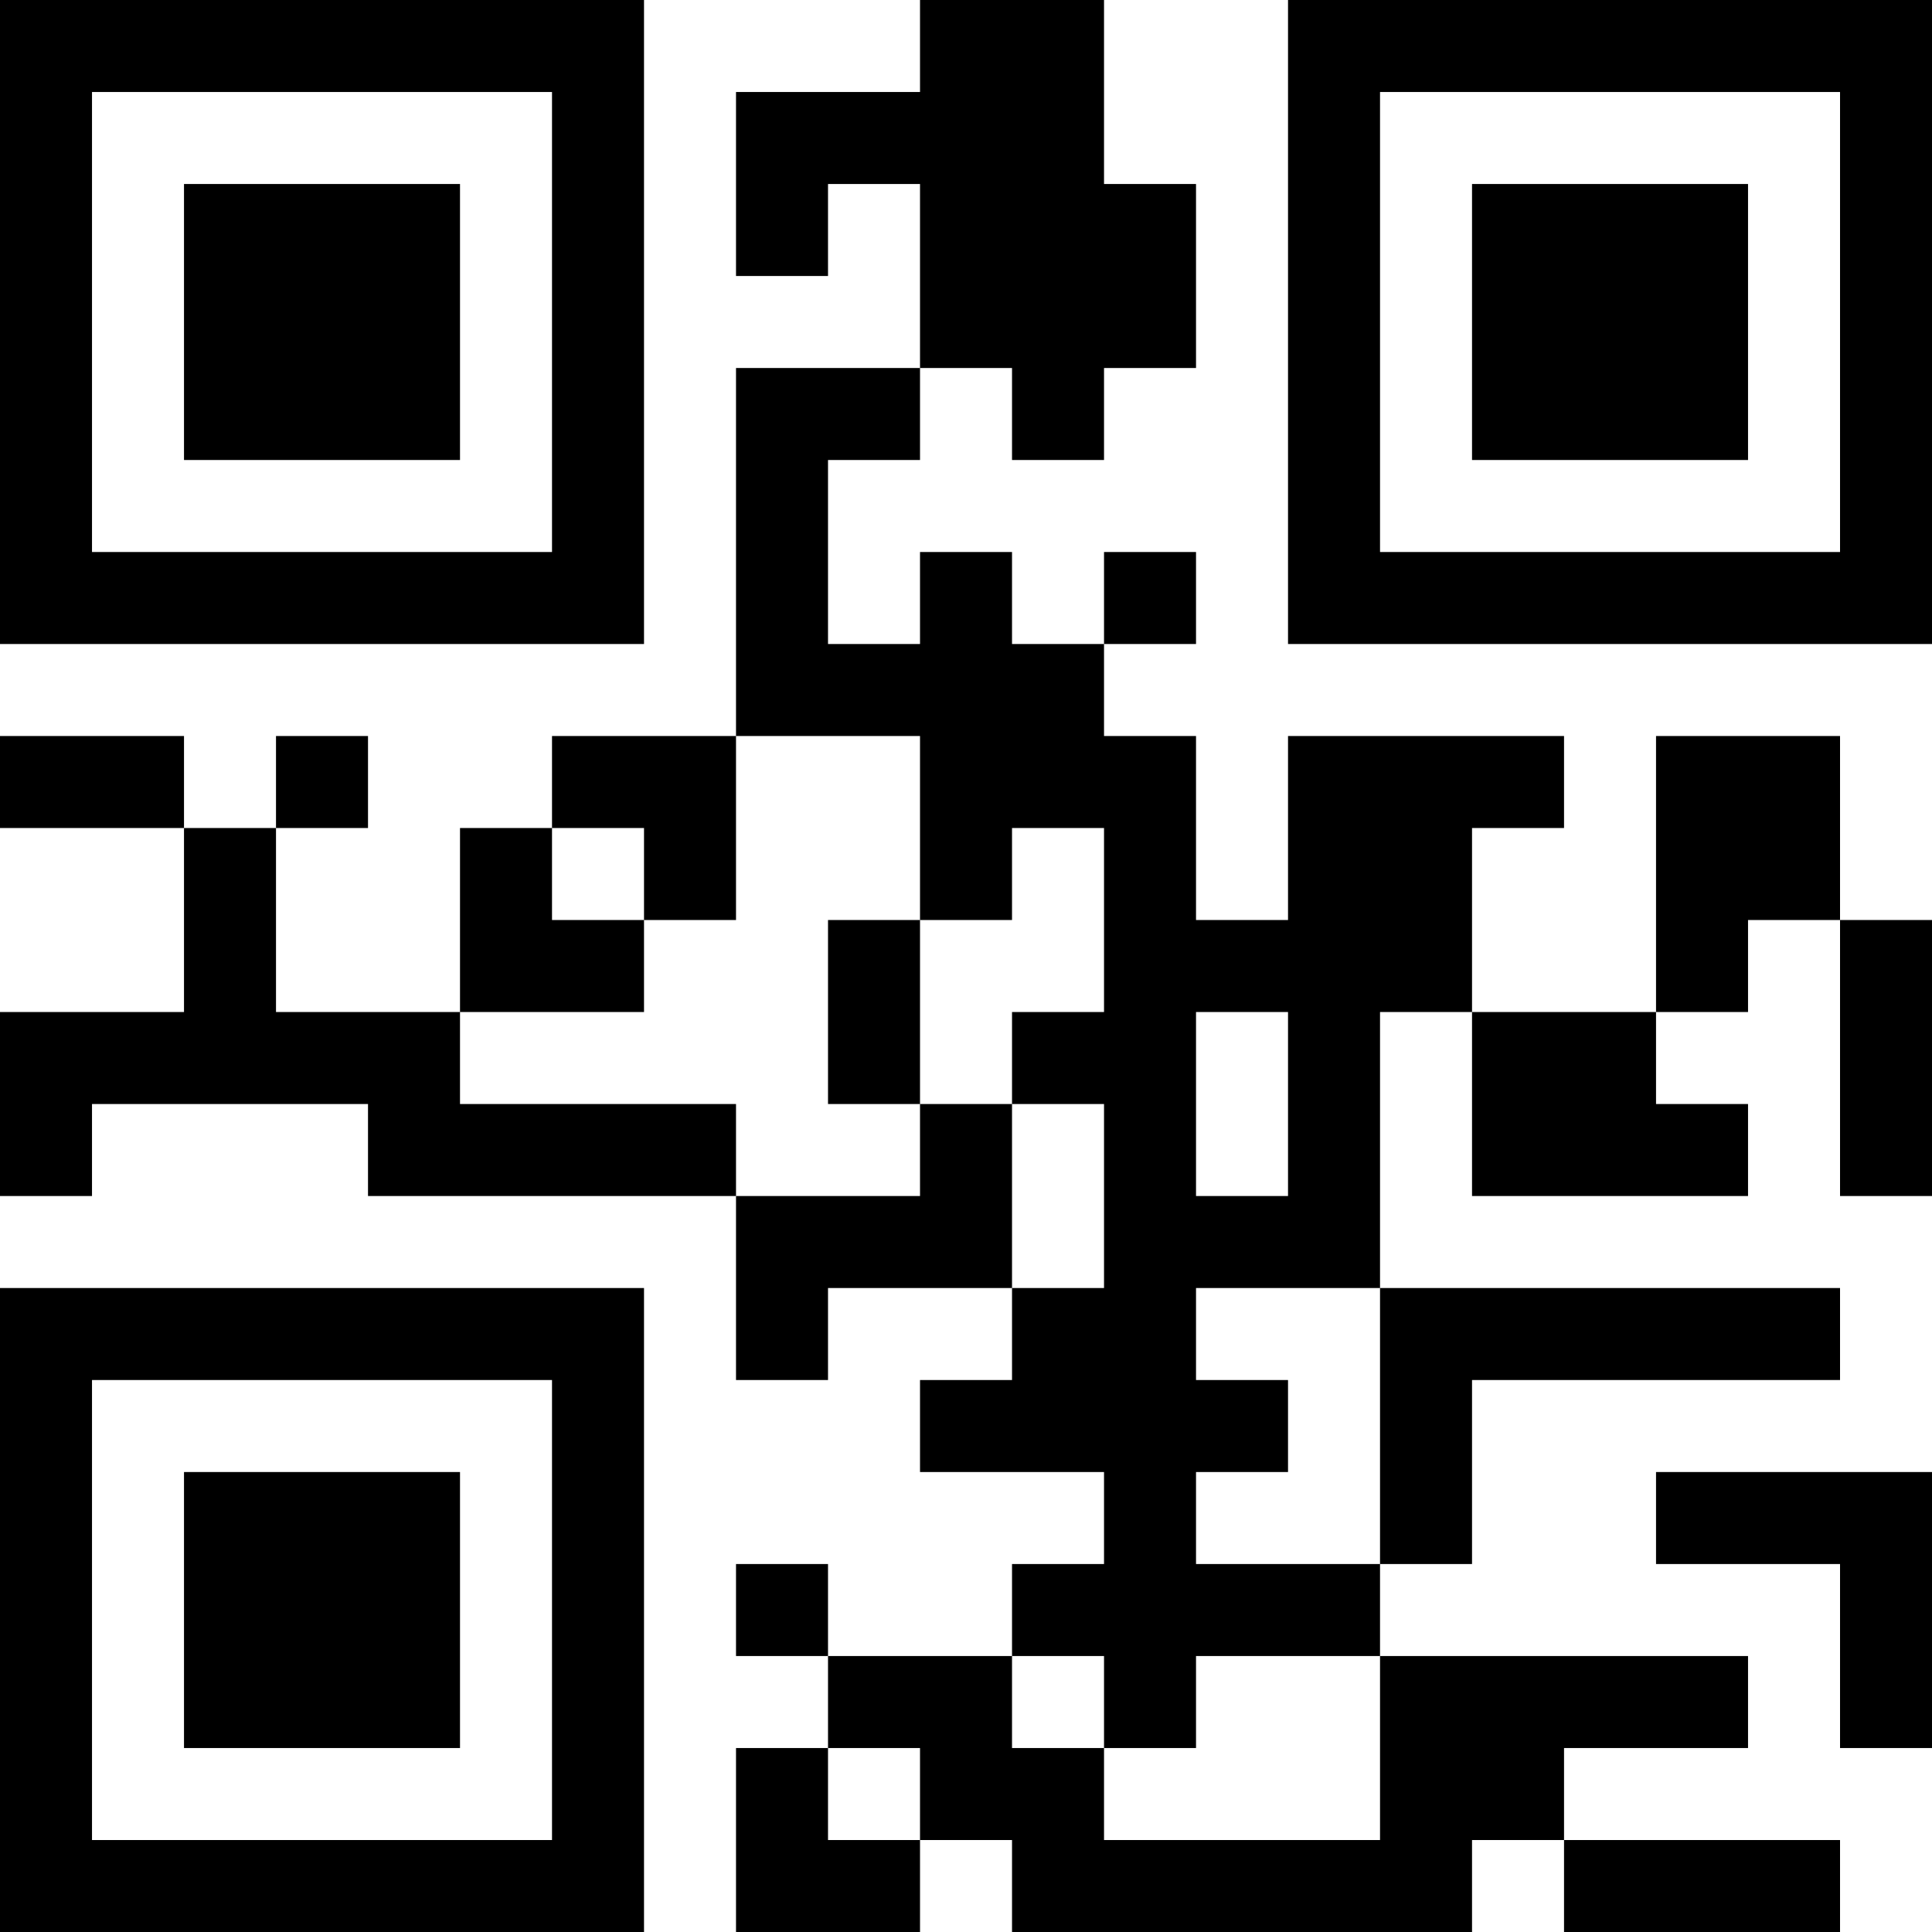 <?xml version="1.0" encoding="UTF-8"?>
<svg xmlns="http://www.w3.org/2000/svg" version="1.1" width="200" height="200" viewBox="0 0 200 200"><rect x="0" y="0" width="200" height="200" fill="#ffffff"/><g transform="scale(9.524)"><g transform="translate(0,0)"><path fill-rule="evenodd" d="M10 0L10 1L8 1L8 3L9 3L9 2L10 2L10 4L8 4L8 8L6 8L6 9L5 9L5 11L3 11L3 9L4 9L4 8L3 8L3 9L2 9L2 8L0 8L0 9L2 9L2 11L0 11L0 13L1 13L1 12L4 12L4 13L8 13L8 15L9 15L9 14L11 14L11 15L10 15L10 16L12 16L12 17L11 17L11 18L9 18L9 17L8 17L8 18L9 18L9 19L8 19L8 21L10 21L10 20L11 20L11 21L16 21L16 20L17 20L17 21L20 21L20 20L17 20L17 19L19 19L19 18L15 18L15 17L16 17L16 15L20 15L20 14L15 14L15 11L16 11L16 13L19 13L19 12L18 12L18 11L19 11L19 10L20 10L20 13L21 13L21 10L20 10L20 8L18 8L18 11L16 11L16 9L17 9L17 8L14 8L14 10L13 10L13 8L12 8L12 7L13 7L13 6L12 6L12 7L11 7L11 6L10 6L10 7L9 7L9 5L10 5L10 4L11 4L11 5L12 5L12 4L13 4L13 2L12 2L12 0ZM8 8L8 10L7 10L7 9L6 9L6 10L7 10L7 11L5 11L5 12L8 12L8 13L10 13L10 12L11 12L11 14L12 14L12 12L11 12L11 11L12 11L12 9L11 9L11 10L10 10L10 8ZM9 10L9 12L10 12L10 10ZM13 11L13 13L14 13L14 11ZM13 14L13 15L14 15L14 16L13 16L13 17L15 17L15 14ZM18 16L18 17L20 17L20 19L21 19L21 16ZM11 18L11 19L12 19L12 20L15 20L15 18L13 18L13 19L12 19L12 18ZM9 19L9 20L10 20L10 19ZM0 0L0 7L7 7L7 0ZM1 1L1 6L6 6L6 1ZM2 2L2 5L5 5L5 2ZM14 0L14 7L21 7L21 0ZM15 1L15 6L20 6L20 1ZM16 2L16 5L19 5L19 2ZM0 14L0 21L7 21L7 14ZM1 15L1 20L6 20L6 15ZM2 16L2 19L5 19L5 16Z" fill="#000000"/></g></g></svg>

